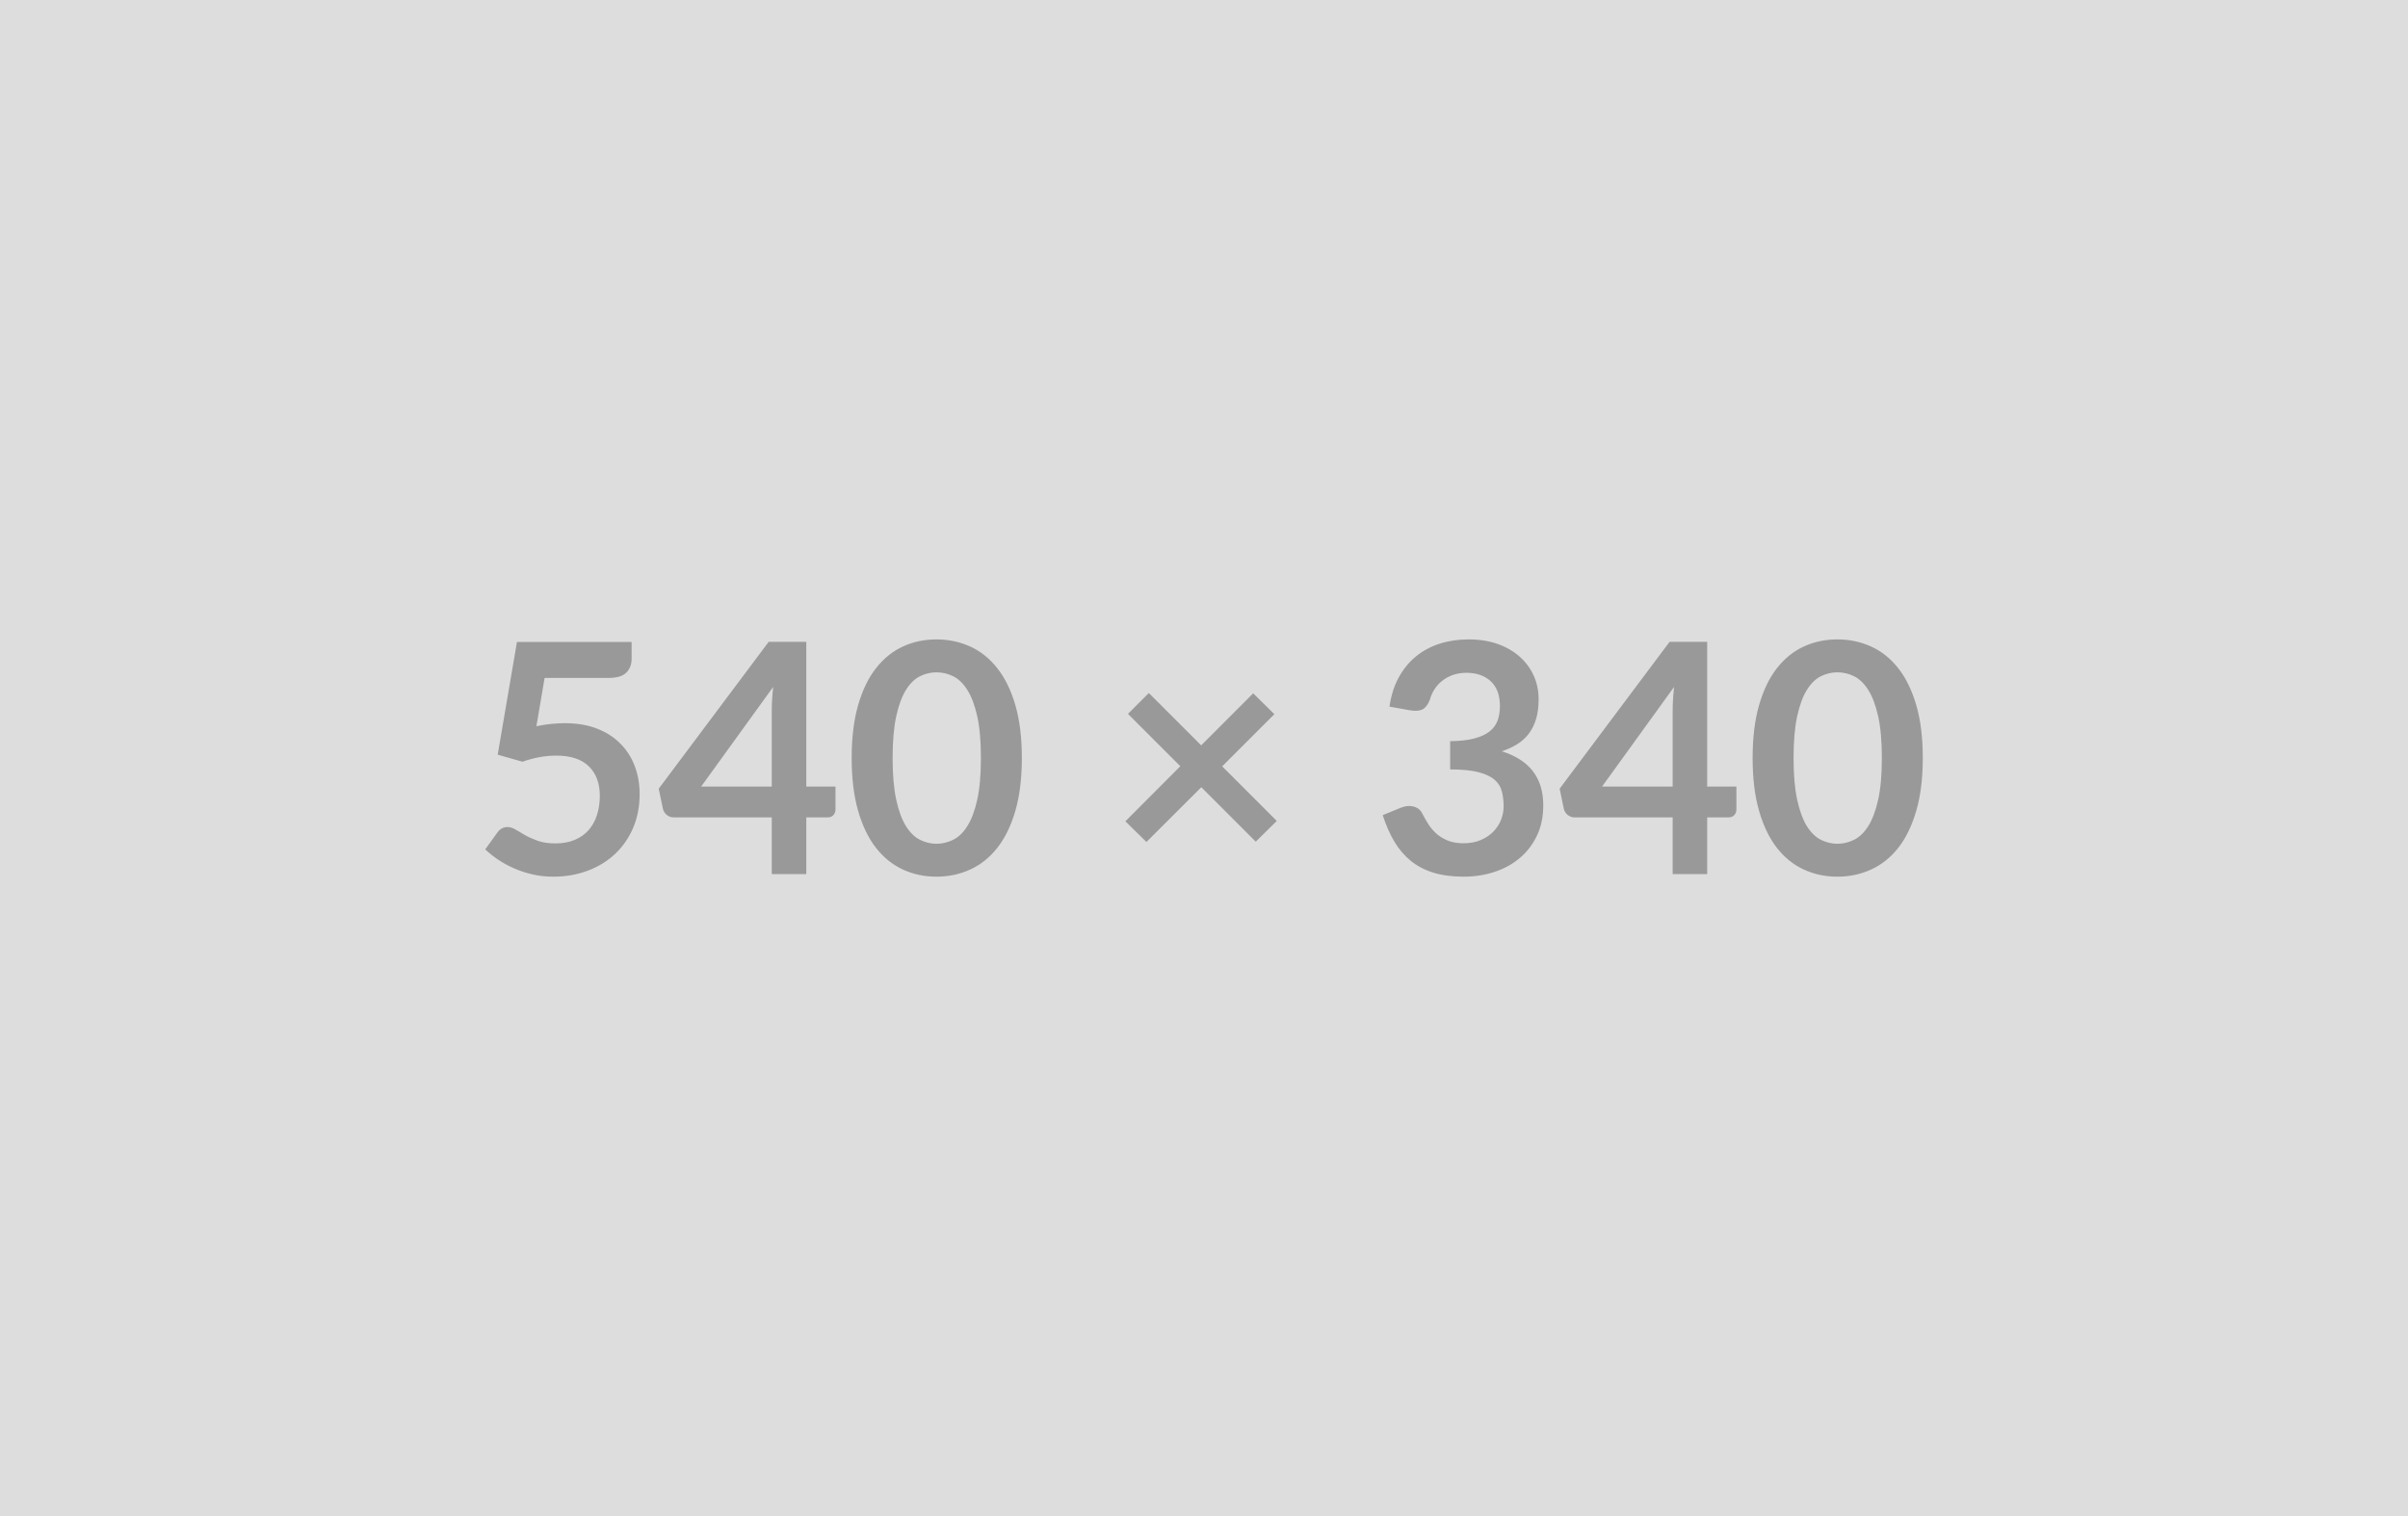 <svg xmlns="http://www.w3.org/2000/svg" width="540" height="340" viewBox="0 0 540 340"><rect width="100%" height="100%" fill="#DDDDDD"/><path fill="#999999" d="m122.13 152.035-1.84 10.83q1.73-.36 3.31-.52 1.59-.16 3.06-.16 4.11 0 7.24 1.22 3.13 1.23 5.25 3.39 2.13 2.16 3.21 5.06 1.08 2.89 1.08 6.24 0 4.14-1.46 7.56t-4.05 5.85q-2.59 2.43-6.14 3.76-3.54 1.34-7.72 1.34-2.45 0-4.64-.51-2.2-.5-4.13-1.35-1.92-.84-3.56-1.94-1.64-1.1-2.93-2.32l2.73-3.78q.87-1.23 2.27-1.23.9 0 1.84.58.93.57 2.14 1.26 1.2.68 2.84 1.26 1.64.57 3.94.57 2.45 0 4.32-.79 1.88-.79 3.12-2.21 1.24-1.42 1.87-3.39.63-1.96.63-4.26 0-4.25-2.47-6.64-2.46-2.4-7.29-2.4-3.7 0-7.59 1.37l-5.55-1.58 4.32-25.28h25.71v3.78q0 1.91-1.19 3.1-1.19 1.19-4.03 1.19h-14.29Zm35.1 24.37h15.84v-17.03q0-2.41.32-5.33l-16.16 22.36Zm23.58 0h6.55v5.15q0 .72-.47 1.24t-1.33.52h-4.75v12.71h-7.74v-12.71h-21.96q-.9 0-1.59-.56-.68-.55-.86-1.38l-.94-4.5 24.66-32.94h8.43v32.47Zm48.34-6.41q0 6.81-1.45 11.83-1.46 5.02-4.04 8.3-2.57 3.27-6.08 4.87-3.51 1.61-7.58 1.61t-7.54-1.61q-3.47-1.6-6.03-4.87-2.56-3.28-4-8.3-1.44-5.02-1.44-11.83 0-6.84 1.44-11.84 1.44-5.01 4-8.28 2.56-3.28 6.03-4.88t7.54-1.6q4.07 0 7.58 1.6t6.08 4.88q2.58 3.27 4.04 8.28 1.45 5 1.45 11.84Zm-9.18 0q0-5.65-.82-9.36-.83-3.71-2.22-5.9-1.38-2.2-3.18-3.08-1.8-.88-3.75-.88-1.91 0-3.69.88t-3.15 3.08q-1.37 2.19-2.18 5.9-.81 3.71-.81 9.36 0 5.65.81 9.36.81 3.71 2.18 5.91 1.37 2.19 3.15 3.07 1.78.89 3.69.89 1.95 0 3.75-.89 1.8-.88 3.18-3.07 1.39-2.2 2.22-5.91.82-3.71.82-9.36Zm66.35 14.11-4.71 4.65-12.21-12.21-12.31 12.28-4.72-4.64 12.32-12.35-11.74-11.74 4.68-4.68 11.74 11.74 11.66-11.67 4.75 4.68-11.7 11.7 12.24 12.24Zm29.95-24.8-4.68-.83q.54-3.74 2.09-6.57 1.55-2.82 3.87-4.71 2.32-1.89 5.33-2.85 3.01-.95 6.46-.95 3.6 0 6.5 1.02 2.9 1.03 4.95 2.85 2.05 1.82 3.15 4.26 1.1 2.45 1.1 5.3 0 2.48-.56 4.37-.56 1.89-1.6 3.29-1.05 1.41-2.59 2.38-1.55.97-3.5 1.62 4.68 1.48 6.99 4.5 2.3 3.02 2.3 7.6 0 3.88-1.44 6.87t-3.89 5.02q-2.44 2.04-5.67 3.08-3.22 1.05-6.82 1.05-3.92 0-6.84-.9-2.91-.9-5.07-2.67-2.16-1.76-3.68-4.32-1.51-2.55-2.59-5.9l3.93-1.62q1.54-.65 2.89-.34 1.35.3 1.97 1.45.64 1.26 1.42 2.49.77 1.22 1.85 2.18 1.08.95 2.54 1.54 1.46.6 3.47.6 2.27 0 3.96-.74 1.7-.74 2.83-1.93 1.13-1.18 1.69-2.64.56-1.46.56-2.94 0-1.87-.4-3.4-.39-1.53-1.65-2.61-1.26-1.08-3.62-1.69-2.36-.61-6.32-.61v-6.34q3.28-.03 5.44-.61 2.16-.58 3.44-1.6 1.27-1.03 1.78-2.47.5-1.44.5-3.17 0-3.67-2.05-5.58-2.05-1.9-5.47-1.9-1.59 0-2.92.45-1.33.45-2.39 1.26t-1.78 1.89q-.72 1.08-1.08 2.37-.62 1.66-1.61 2.2-.99.54-2.79.25Zm42.99 17.1h15.84v-17.03q0-2.41.32-5.33l-16.16 22.36Zm23.58 0h6.55v5.15q0 .72-.47 1.24t-1.33.52h-4.75v12.71h-7.74v-12.71h-21.96q-.9 0-1.59-.56-.68-.55-.86-1.38l-.94-4.5 24.66-32.94h8.43v32.47Zm48.35-6.41q0 6.81-1.46 11.83-1.46 5.02-4.03 8.3-2.58 3.27-6.09 4.87-3.51 1.61-7.58 1.61-4.06 0-7.54-1.61-3.47-1.6-6.03-4.87-2.55-3.28-3.99-8.3-1.44-5.02-1.44-11.83 0-6.84 1.44-11.84 1.44-5.01 3.99-8.28 2.56-3.28 6.03-4.88 3.48-1.6 7.54-1.6 4.07 0 7.58 1.6t6.09 4.88q2.57 3.27 4.03 8.28 1.46 5 1.46 11.84Zm-9.18 0q0-5.65-.83-9.36-.83-3.71-2.22-5.9-1.38-2.2-3.18-3.08-1.8-.88-3.75-.88-1.9 0-3.69.88-1.78.88-3.15 3.08-1.36 2.19-2.17 5.9-.81 3.71-.81 9.36 0 5.65.81 9.36.81 3.71 2.17 5.91 1.37 2.19 3.15 3.07 1.79.89 3.69.89 1.95 0 3.75-.89 1.8-.88 3.18-3.07 1.39-2.2 2.22-5.91.83-3.71.83-9.36Z"/></svg>